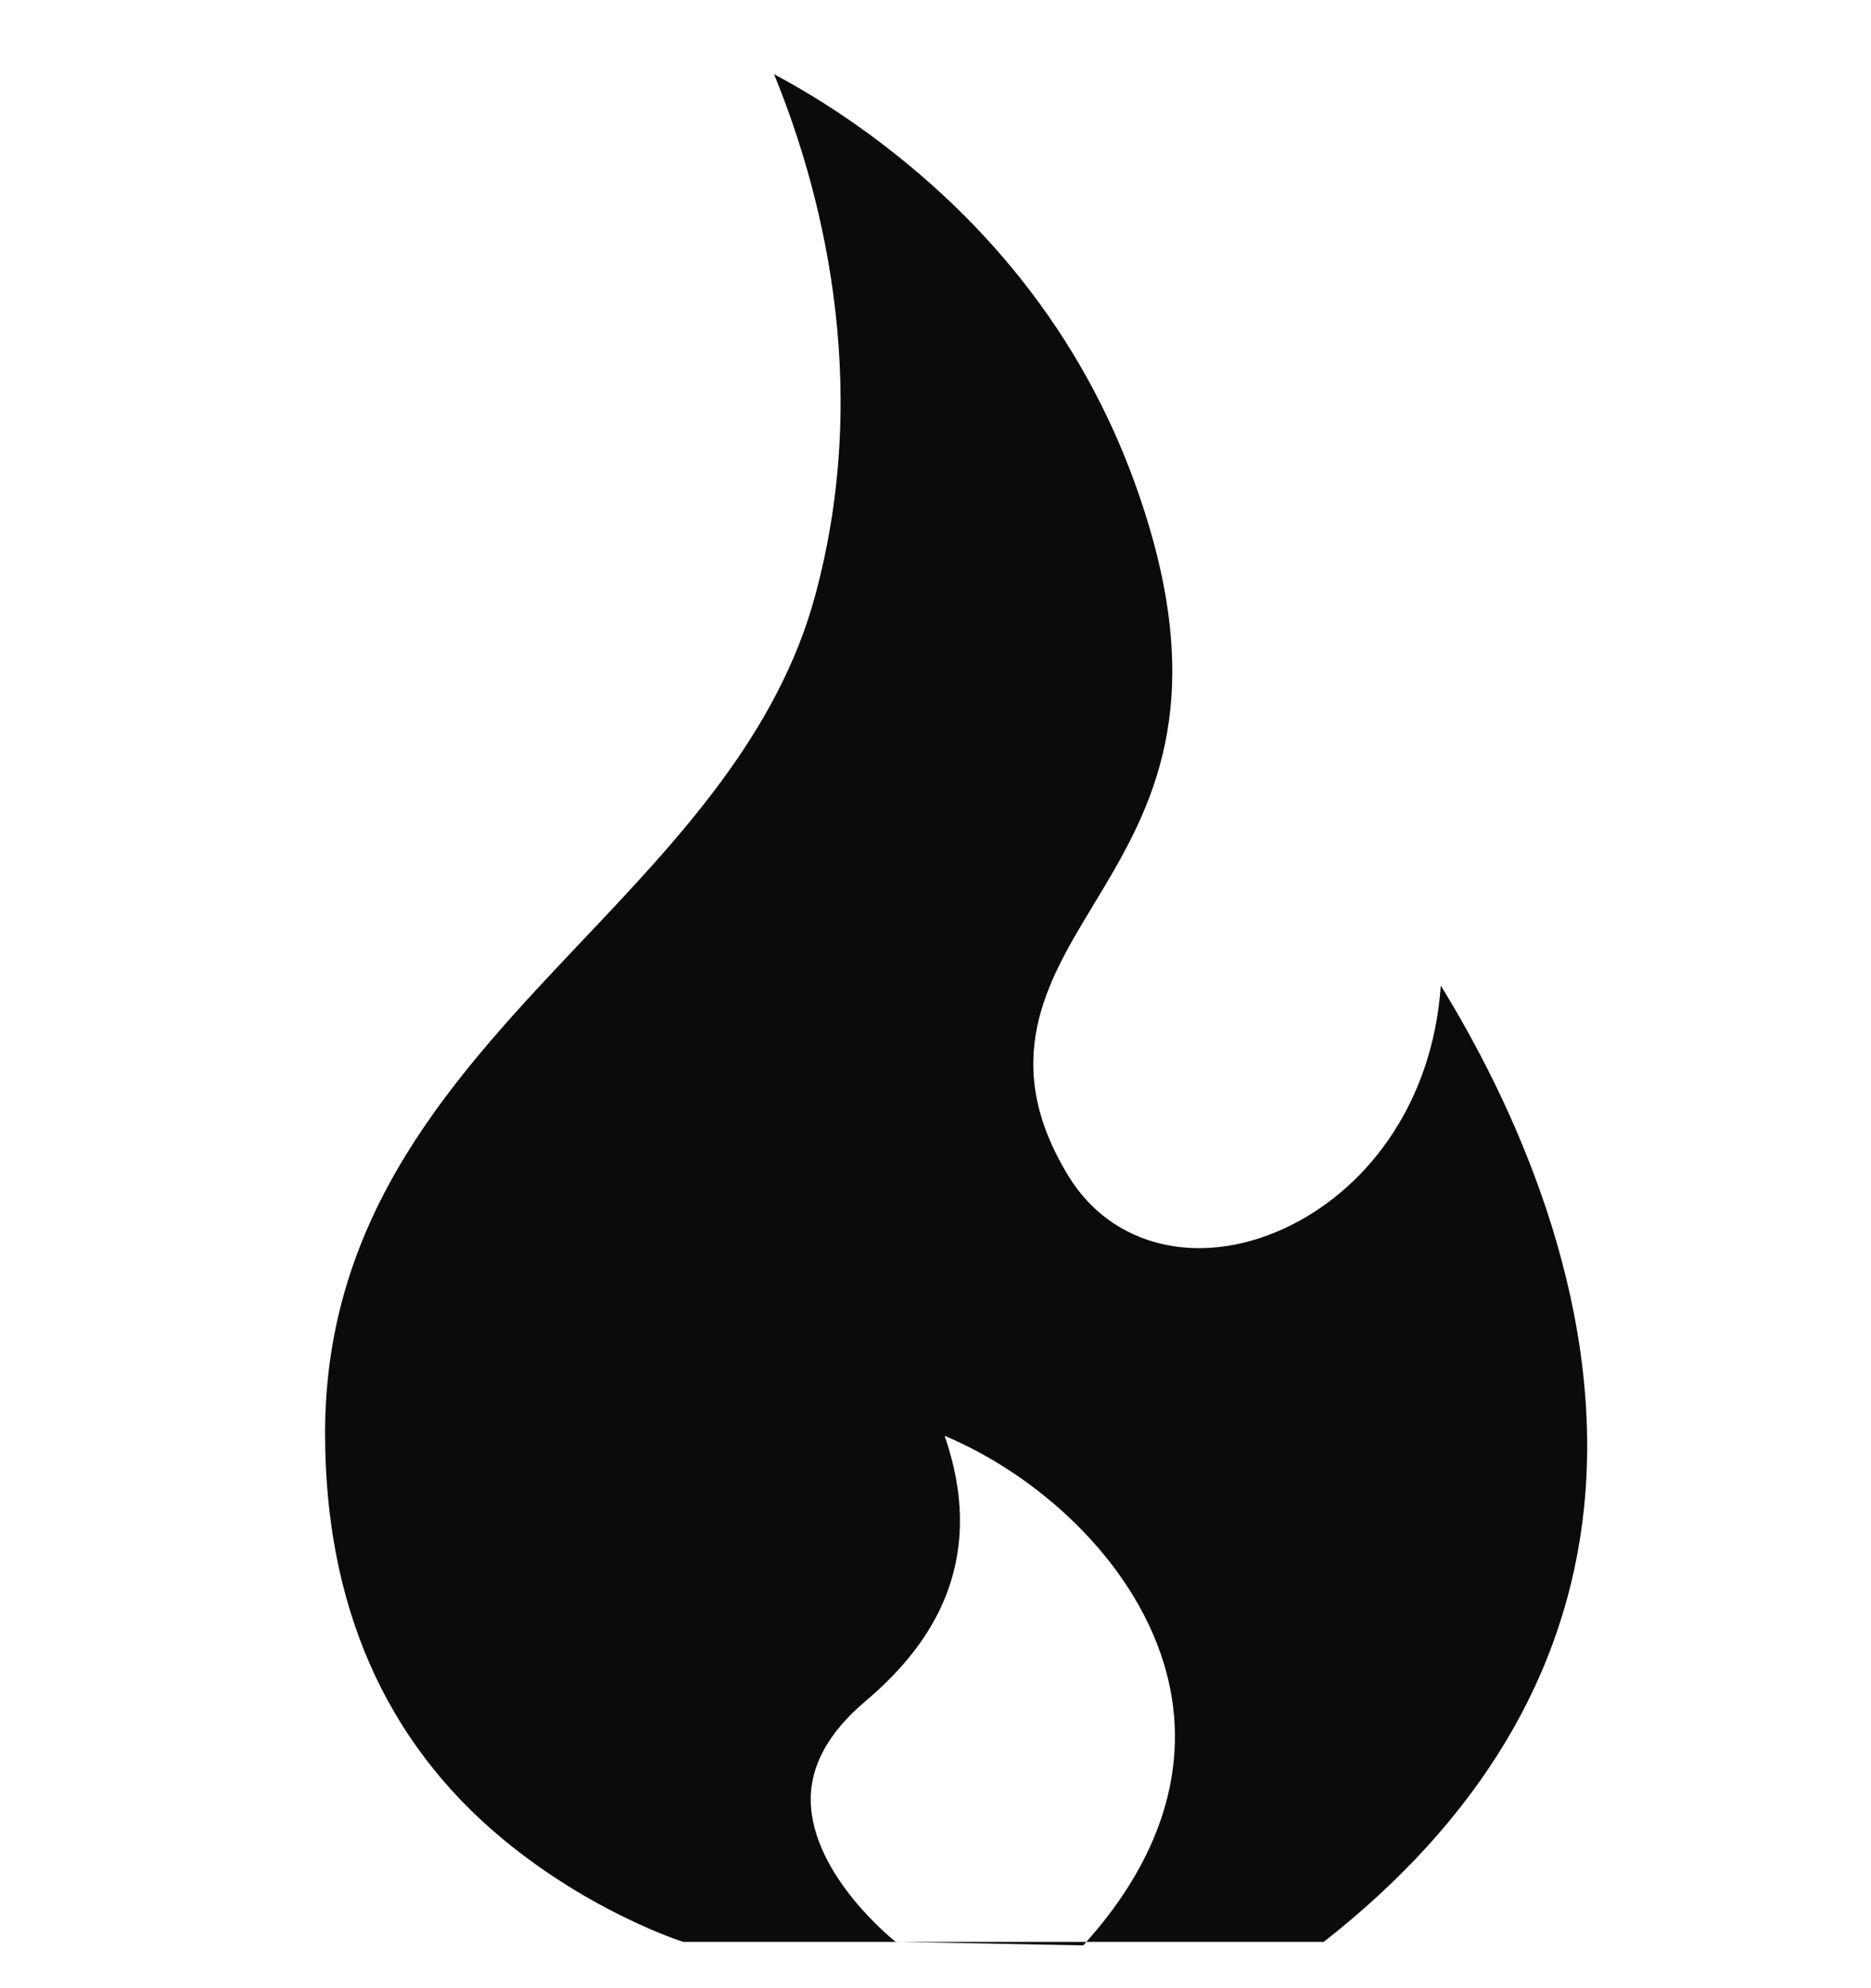 <svg width="16" height="17" viewBox="0 0 16 17" fill="none" xmlns="http://www.w3.org/2000/svg">
    <g clip-path="url(#clip0_1_276)">
        <path d="M12.321 8.427C12.249 9.469 11.655 10.2 10.969 10.51C10.242 10.839 9.506 10.658 9.139 10.059C8.538 9.079 8.951 8.397 9.351 7.737C9.803 6.989 10.317 6.141 9.824 4.492C9.436 3.19 8.674 2.097 7.562 1.244C7.215 0.977 6.886 0.777 6.619 0.634C6.992 1.542 7.477 3.23 6.97 5.096C6.649 6.28 5.8 7.177 4.979 8.044C3.898 9.187 2.78 10.368 2.78 12.255C2.78 13.72 3.29 14.886 4.296 15.722C5.058 16.355 5.835 16.602 5.843 16.604H7.698L7.659 16.603C7.652 16.598 6.945 16.04 6.933 15.4C6.927 15.101 7.084 14.814 7.4 14.547C7.873 14.147 8.133 13.716 8.195 13.229C8.233 12.931 8.195 12.617 8.078 12.277C8.863 12.606 9.676 13.325 9.951 14.218C10.198 15.019 9.969 15.844 9.29 16.604H11.32C12.65 15.562 13.399 14.314 13.546 12.893C13.733 11.082 12.905 9.376 12.321 8.427Z" fill="#0C0B0B"/>
        <path d="M7.698 16.604L9.264 16.634C9.273 16.624 9.281 16.614 9.29 16.604H7.698Z" fill="#0C0B0B"/>
    </g>
    <defs>
        <clipPath id="clip0_1_276">
            <rect width="15.2" height="16" fill="white" transform="translate(0.576 0.634)"/>
        </clipPath>
    </defs>
</svg>
